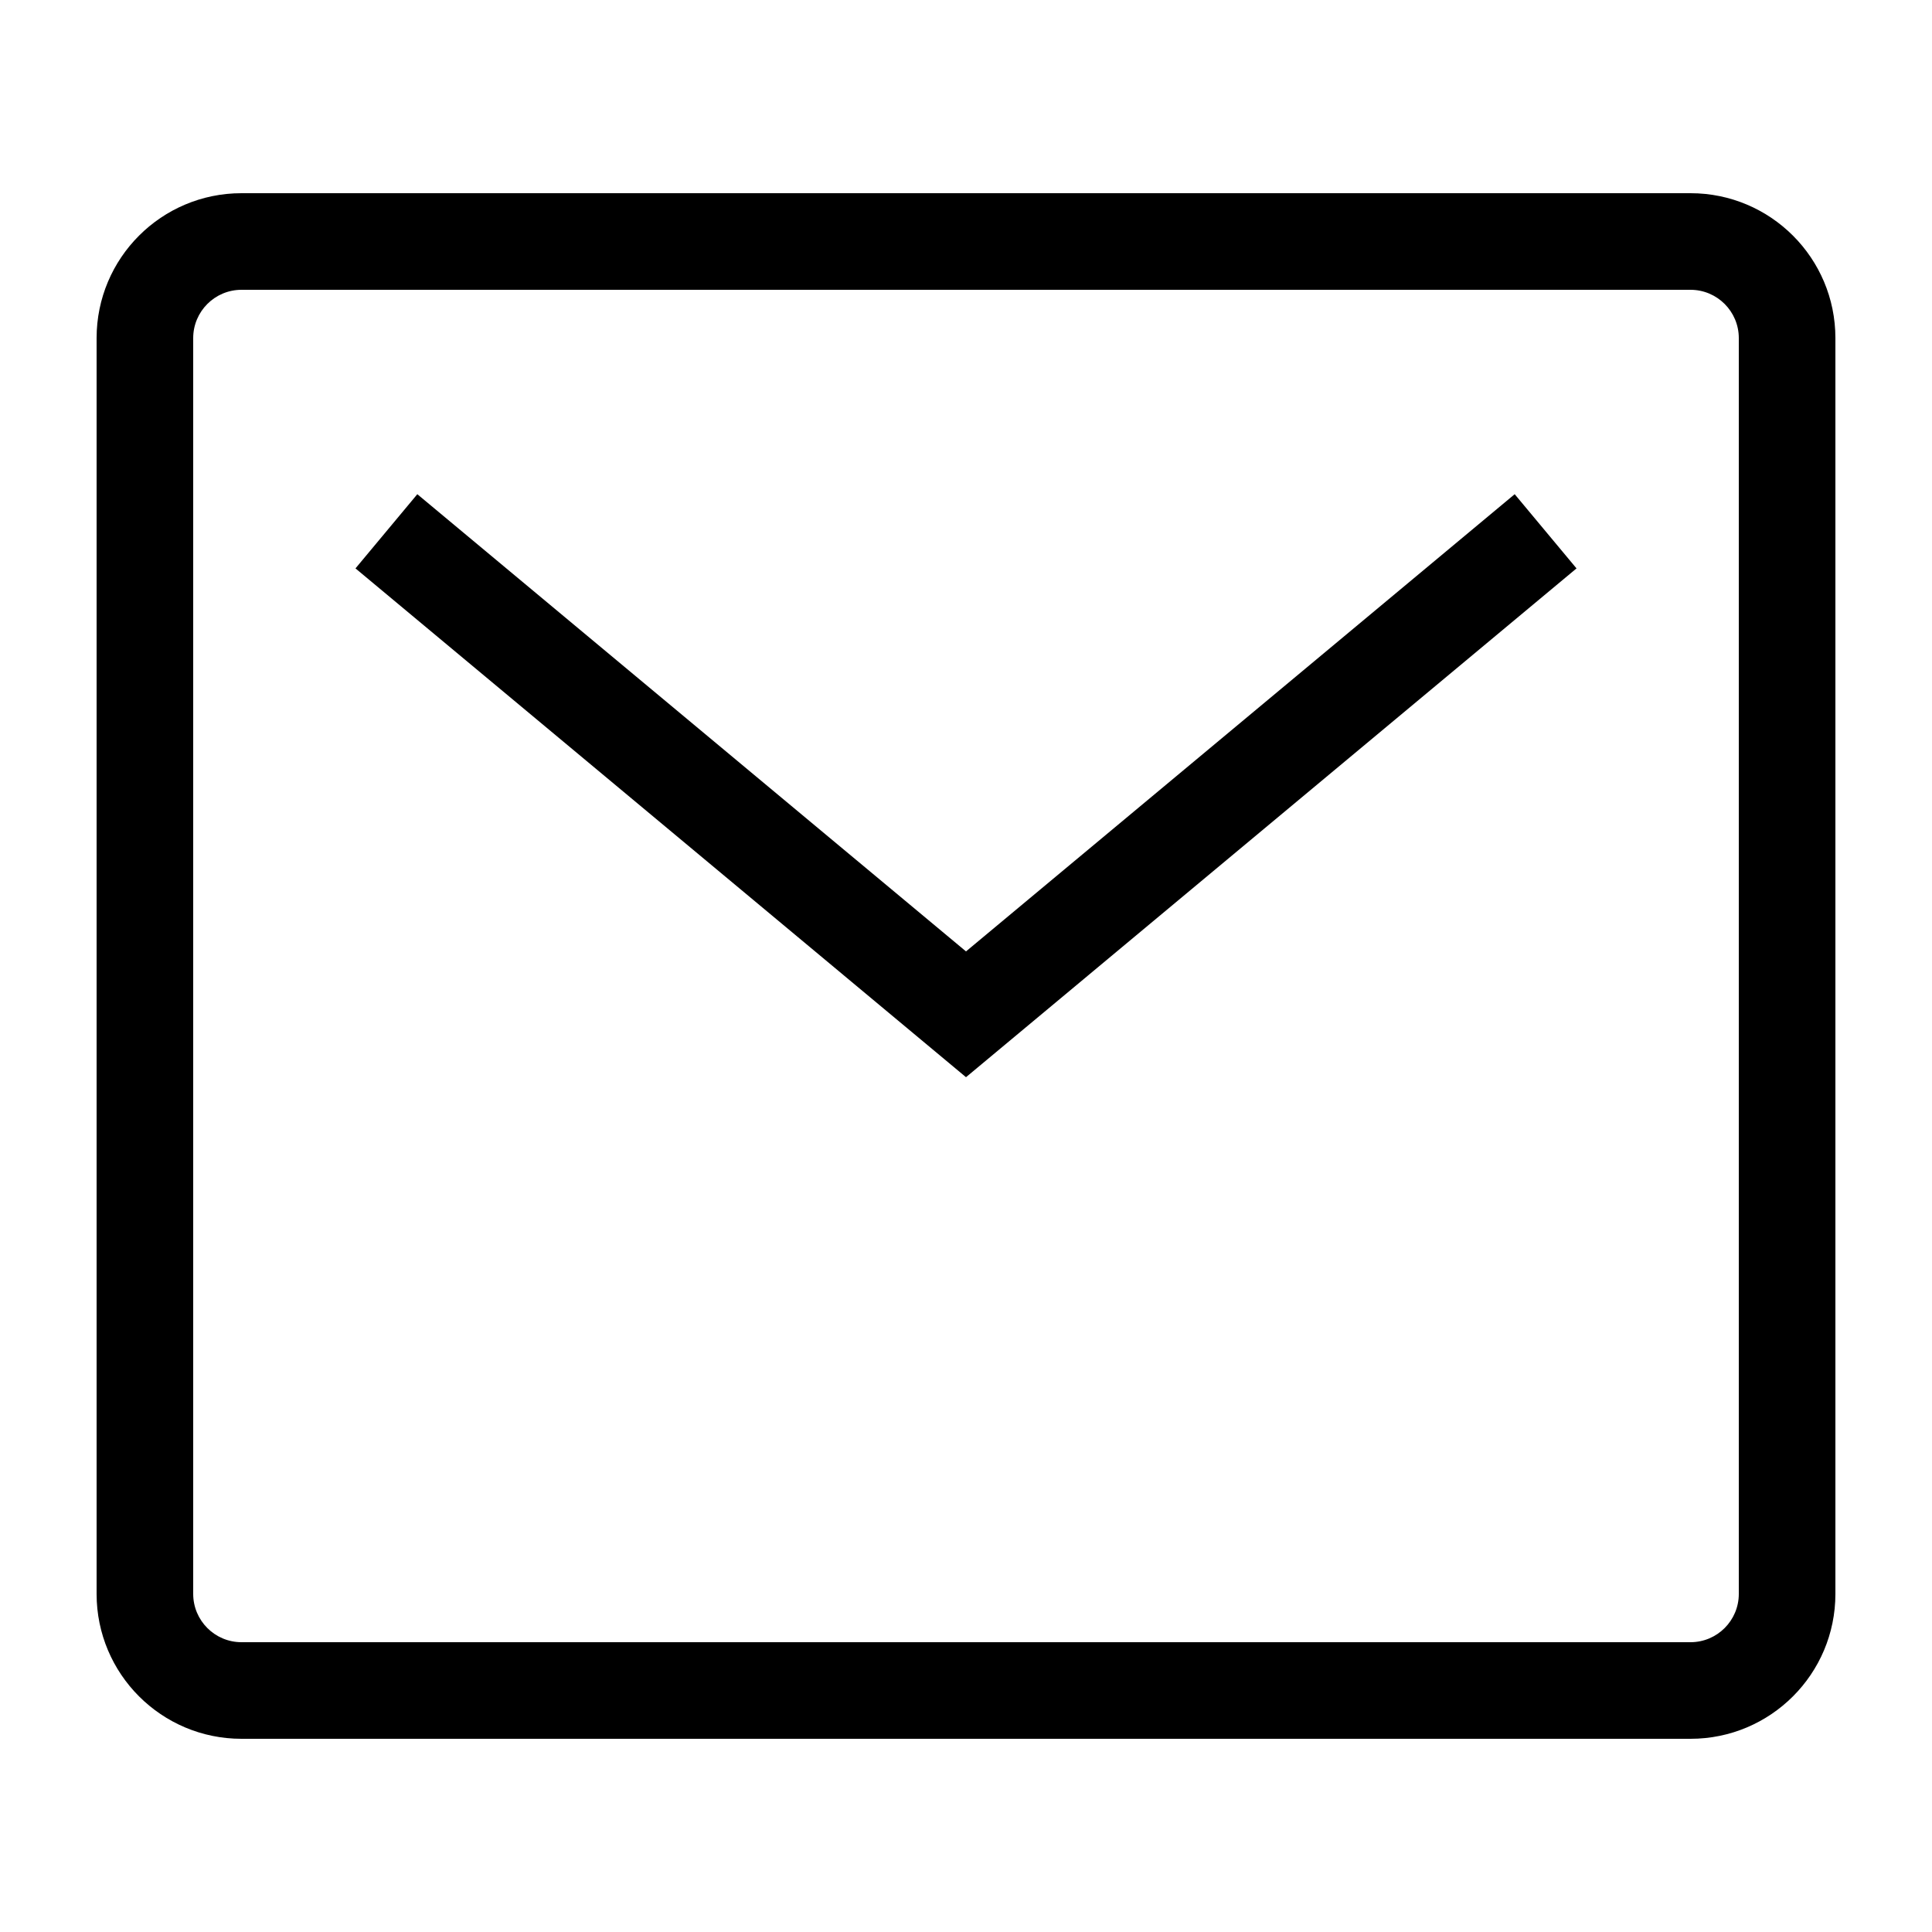 <svg viewBox="0 0 40 40" xmlns="http://www.w3.org/2000/svg">
<path fill-rule="evenodd" clip-rule="evenodd" d="M35 6H5C4.448 6 4 6.448 4 7V33C4 33.552 4.448 34 5 34H35C35.552 34 36 33.552 36 33V7C36 6.448 35.552 6 35 6ZM5 4C3.343 4 2 5.343 2 7V33C2 34.657 3.343 36 5 36H35C36.657 36 38 34.657 38 33V7C38 5.343 36.657 4 35 4H5Z"/>
<path fill-rule="evenodd" clip-rule="evenodd" d="M7.36 11.768L8.64 10.232L20 19.698L31.36 10.232L32.64 11.768L20 22.302L7.36 11.768Z"/>
</svg>
